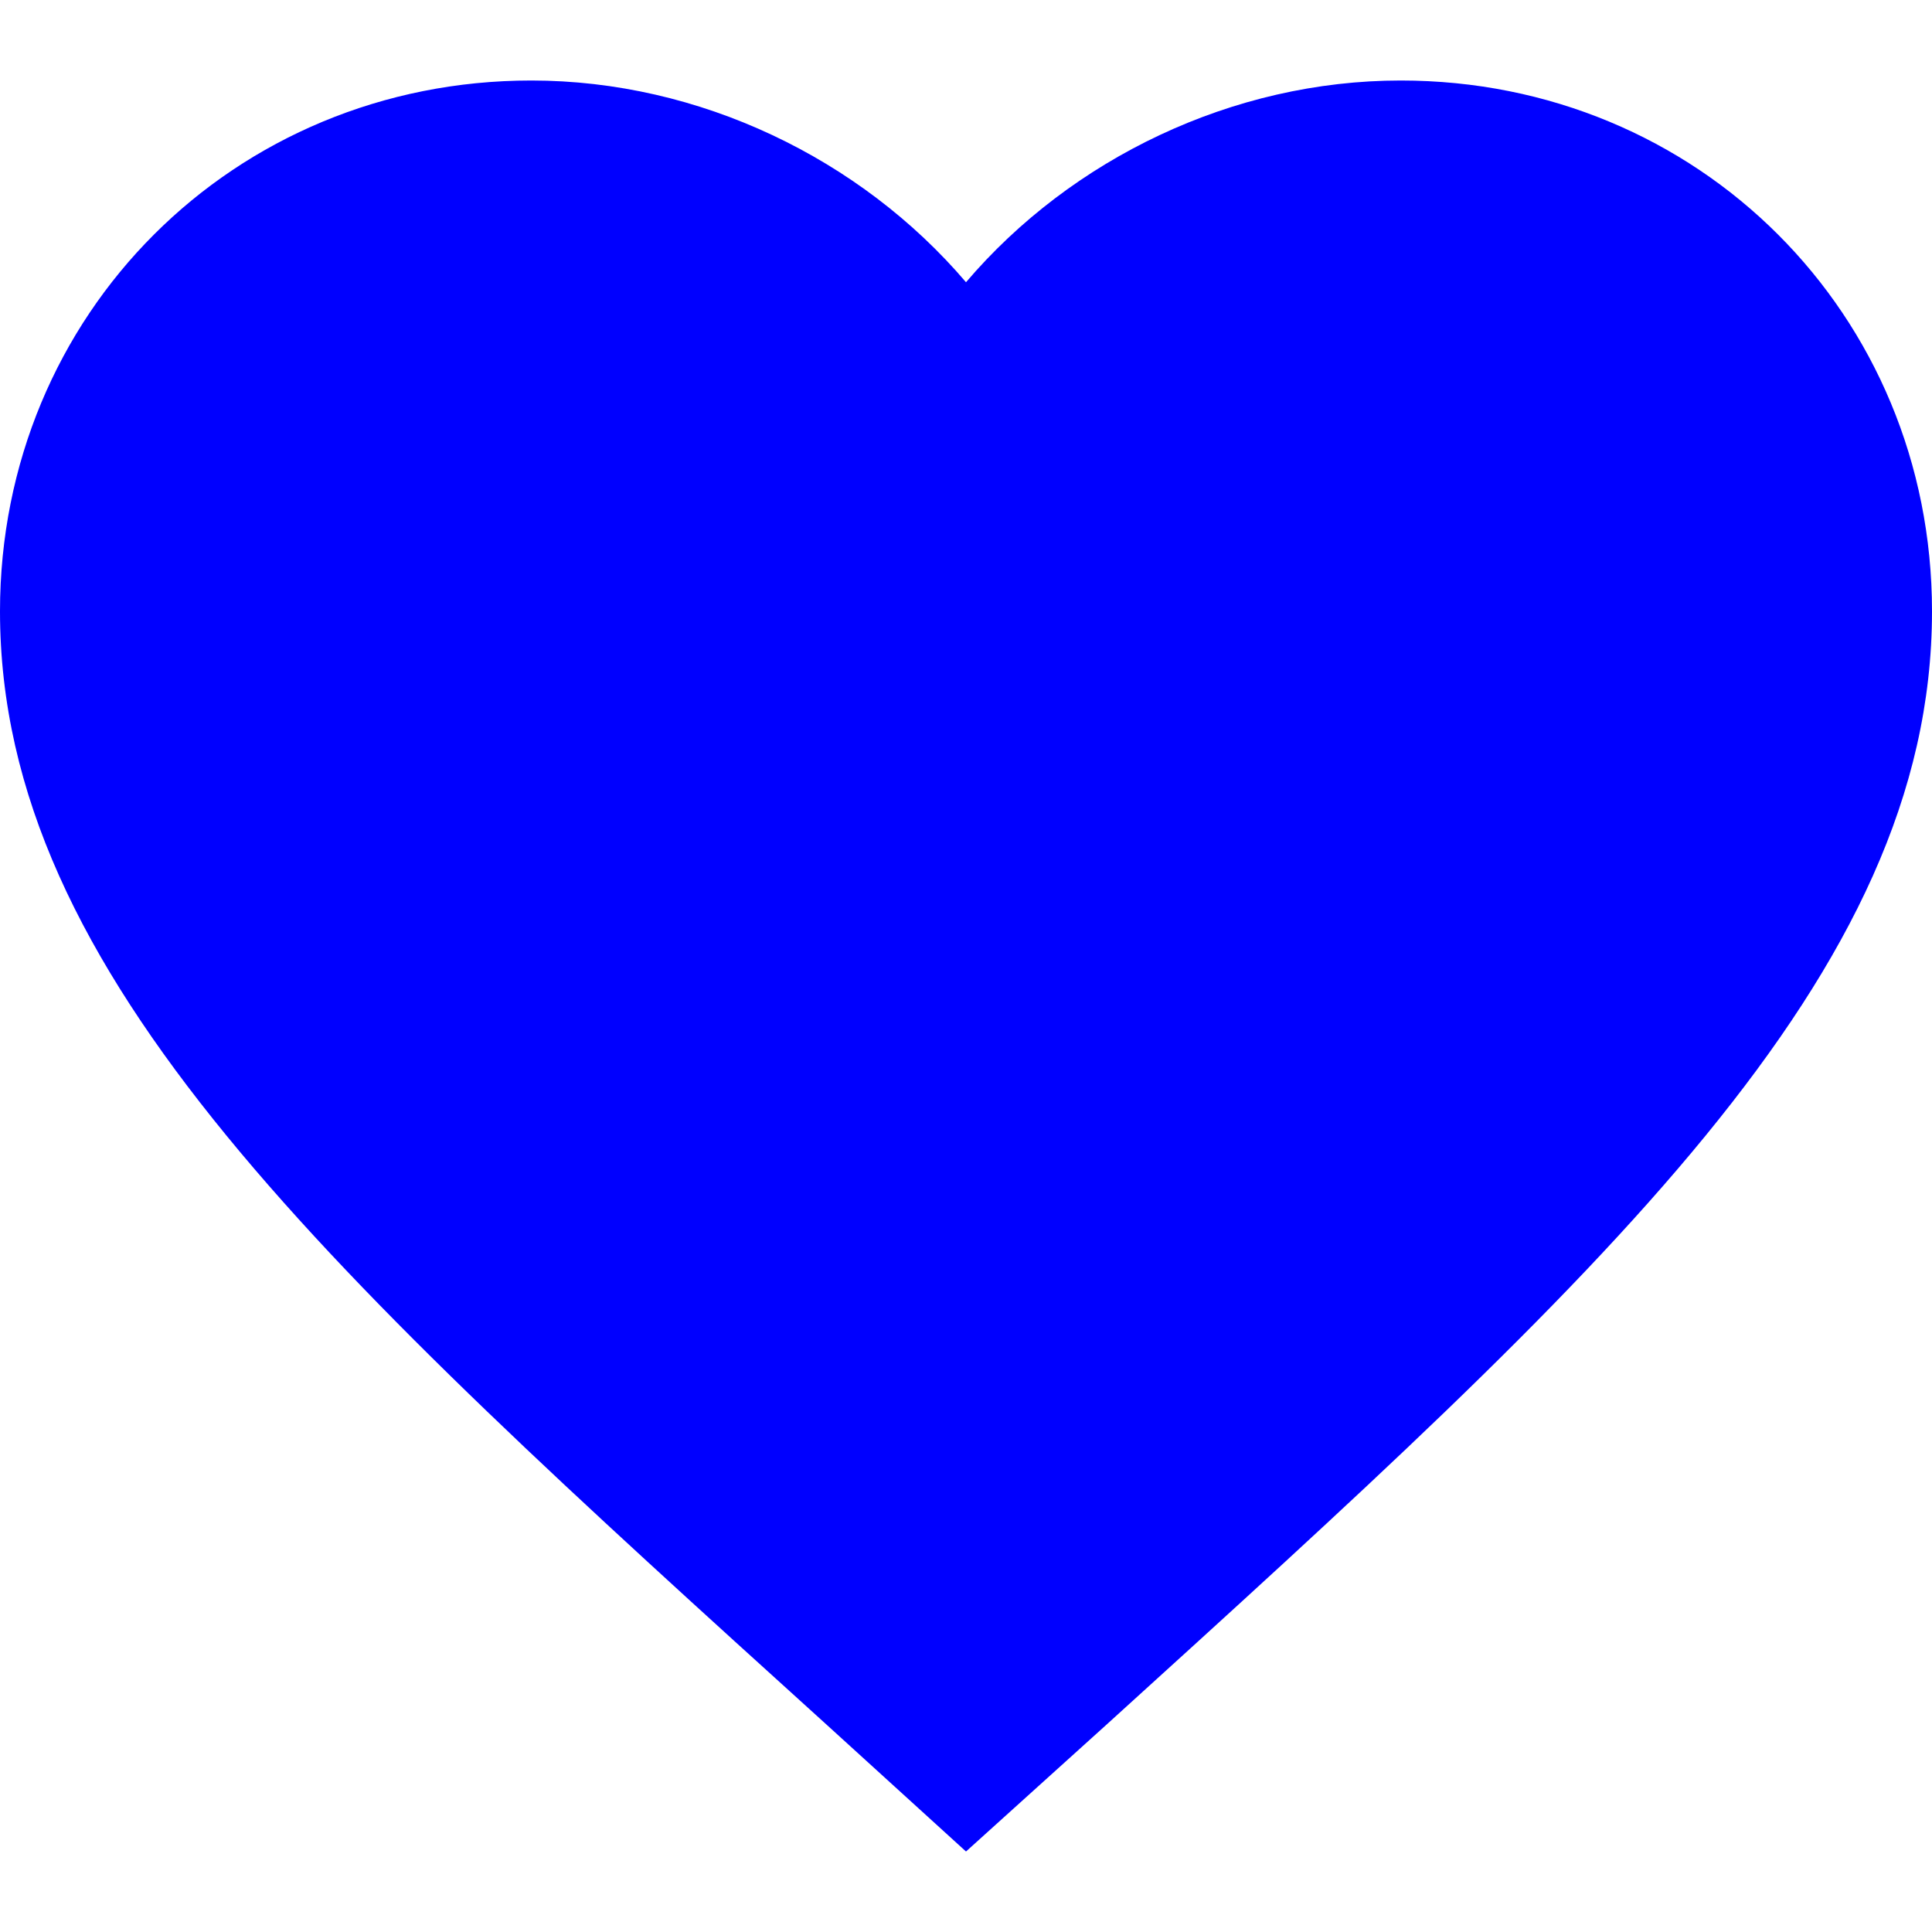 <svg width="24" height="24" viewBox="0 0 24 24" fill="none" xmlns="http://www.w3.org/2000/svg">
<path d="M12 23L10.26 21.417C4.08 15.819 0 12.126 0 7.594C0 3.901 2.904 1 6.6 1C8.688 1 10.692 1.971 12 3.506C13.308 1.971 15.312 1 17.4 1C21.096 1 24 3.901 24 7.594C24 12.126 19.92 15.819 13.74 21.429L12 23Z" fill="#0000FF"/>
</svg>
